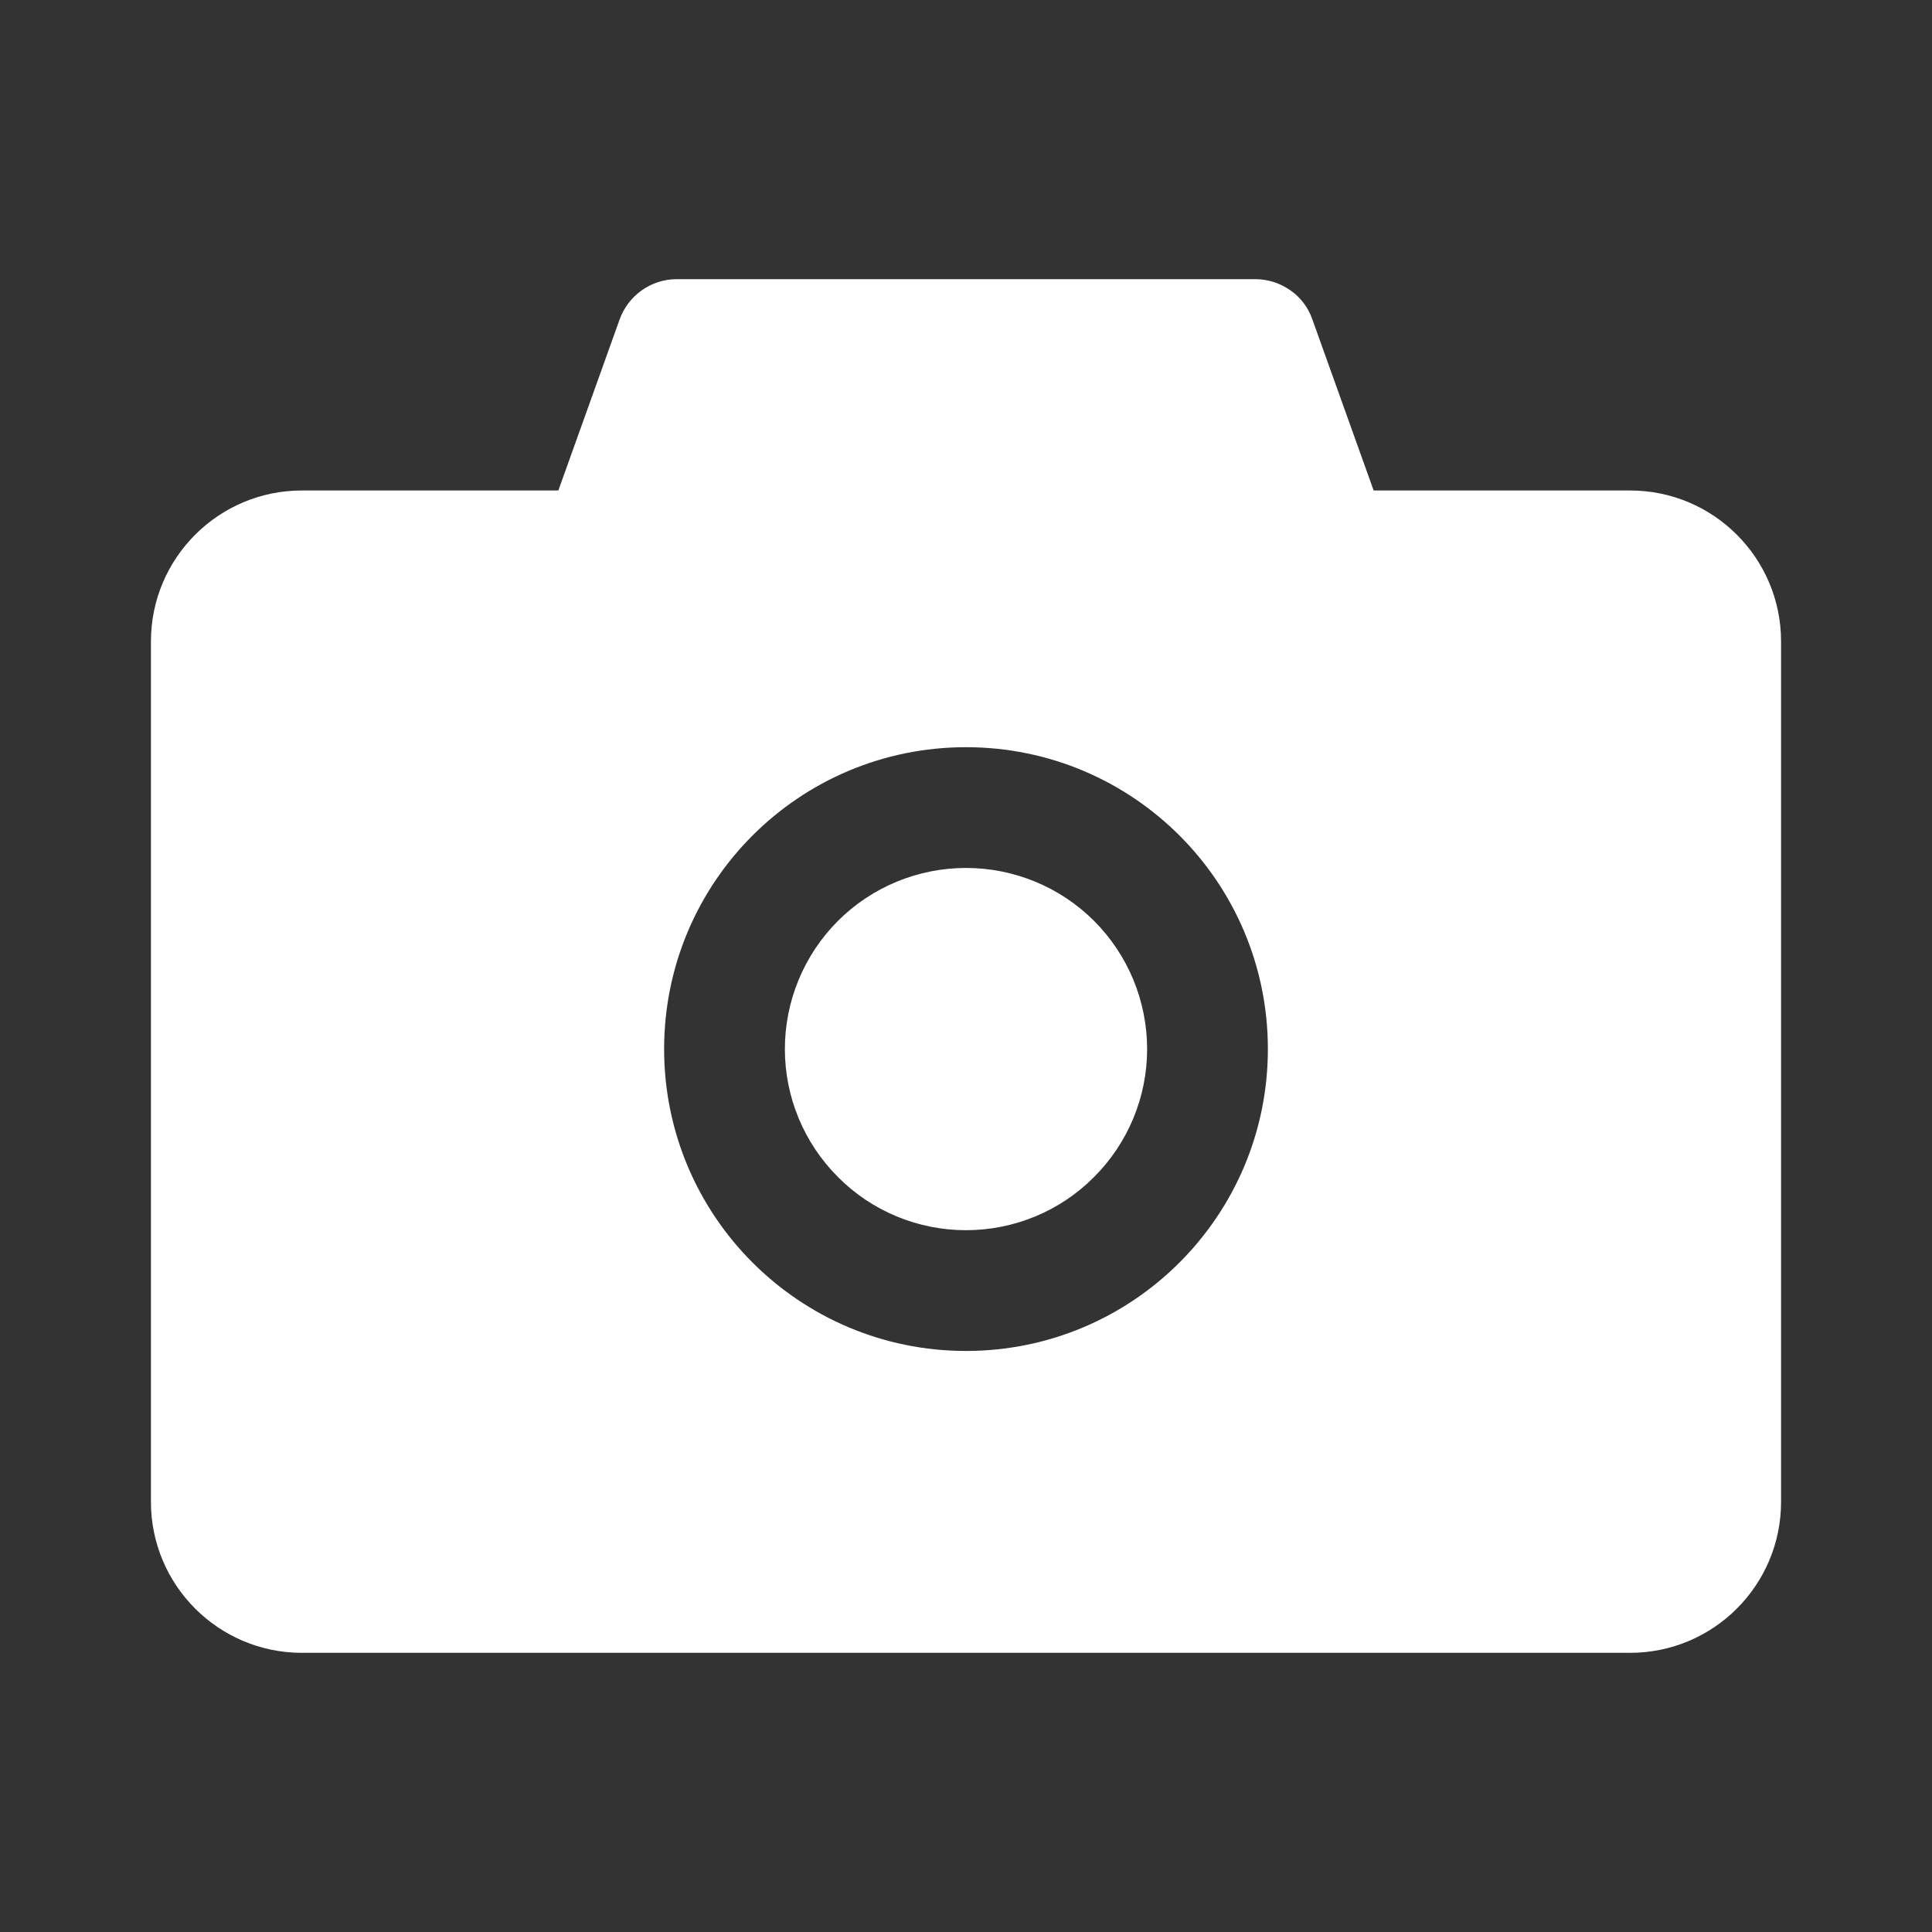 <svg width="8" height="8" viewBox="0 0 8 8" fill="none" xmlns="http://www.w3.org/2000/svg">
<rect x="0" y="0" width="8" height="8" fill="#333333" stroke="none"/>
<path d="M6.75 2.031H5.688L5.434 1.322C5.417 1.273 5.385 1.231 5.343 1.202C5.3 1.172 5.25 1.156 5.198 1.156H2.802C2.696 1.156 2.602 1.223 2.566 1.322L2.312 2.031H1.25C0.905 2.031 0.625 2.311 0.625 2.656V6.219C0.625 6.564 0.905 6.844 1.25 6.844H6.75C7.095 6.844 7.375 6.564 7.375 6.219V2.656C7.375 2.311 7.095 2.031 6.75 2.031ZM4 5.594C3.309 5.594 2.75 5.034 2.75 4.344C2.75 3.653 3.309 3.094 4 3.094C4.691 3.094 5.25 3.653 5.25 4.344C5.25 5.034 4.691 5.594 4 5.594ZM3.25 4.344C3.25 4.543 3.329 4.733 3.47 4.874C3.61 5.015 3.801 5.094 4 5.094C4.199 5.094 4.39 5.015 4.53 4.874C4.671 4.733 4.75 4.543 4.75 4.344C4.75 4.145 4.671 3.954 4.53 3.813C4.39 3.673 4.199 3.594 4 3.594C3.801 3.594 3.61 3.673 3.47 3.813C3.329 3.954 3.25 4.145 3.25 4.344Z" fill="white"/>
</svg>
